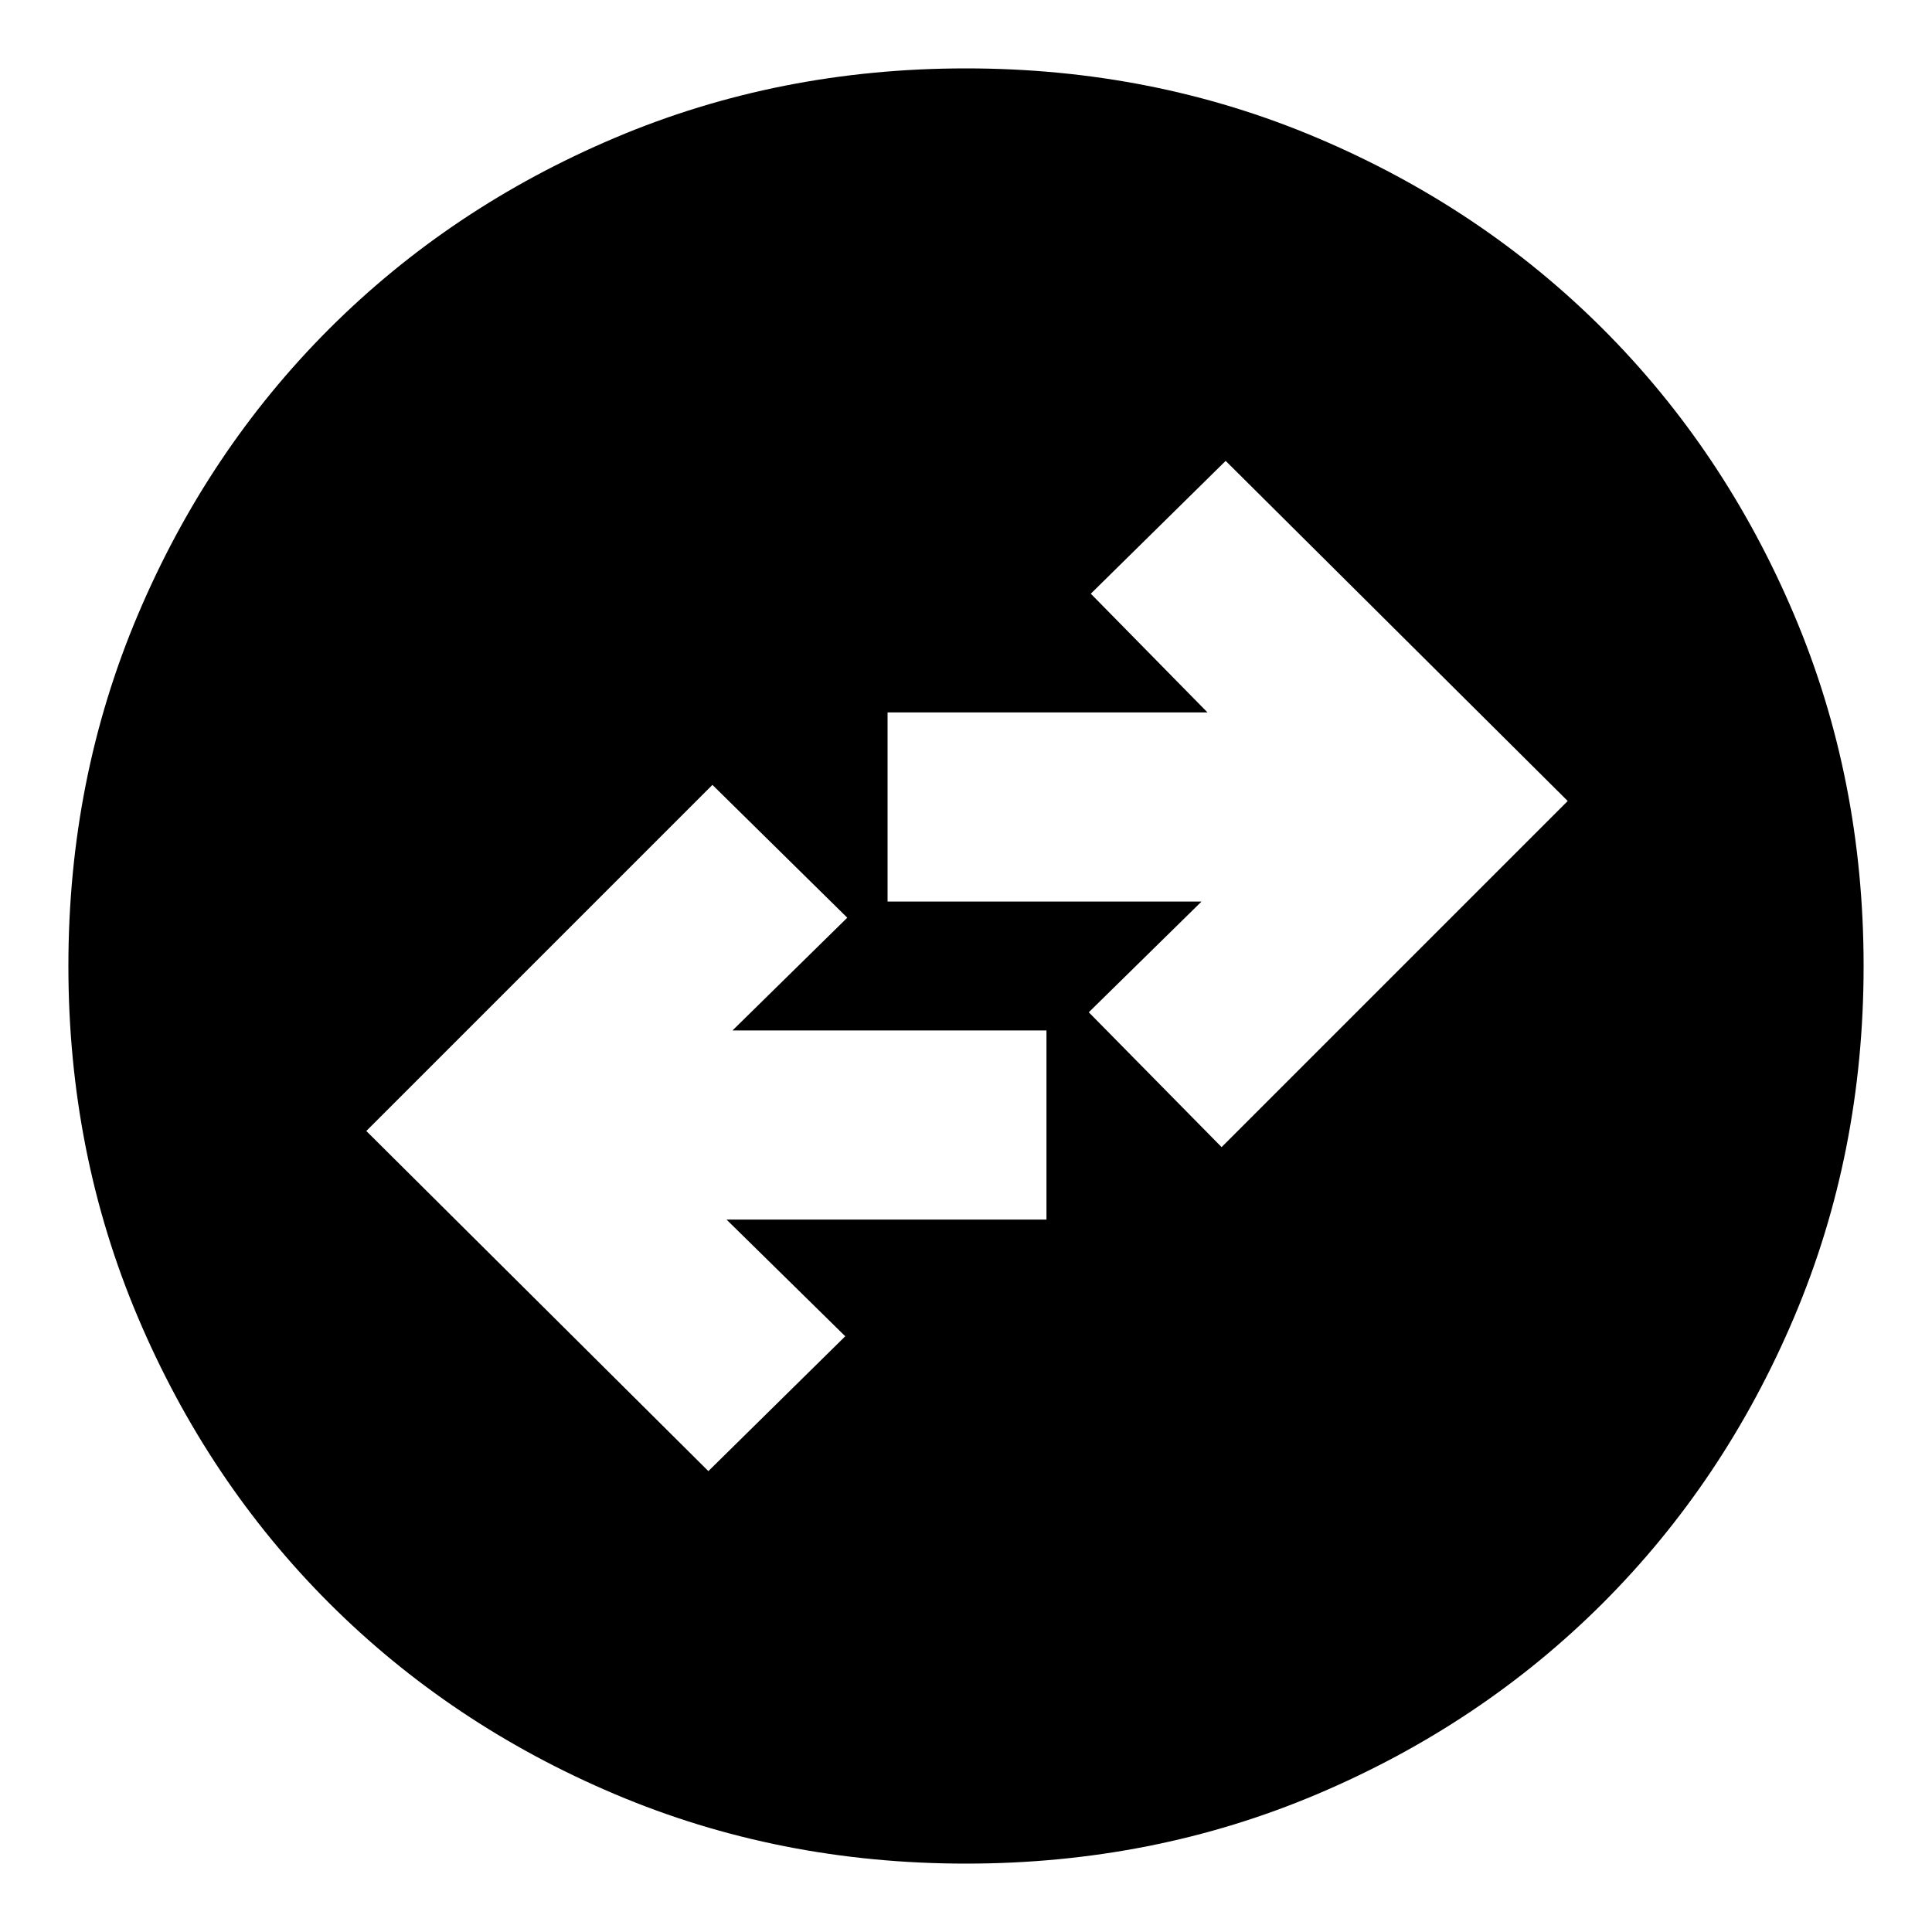 <svg xmlns="http://www.w3.org/2000/svg" height="20" width="20"><path d="M10 19.292Q8.062 19.292 6.365 18.573Q4.667 17.854 3.406 16.594Q2.146 15.333 1.427 13.635Q0.708 11.938 0.708 10Q0.708 8.062 1.427 6.365Q2.146 4.667 3.406 3.406Q4.667 2.146 6.365 1.427Q8.062 0.708 10 0.708Q11.938 0.708 13.635 1.427Q15.333 2.146 16.594 3.406Q17.854 4.667 18.573 6.365Q19.292 8.062 19.292 10Q19.292 11.938 18.573 13.635Q17.854 15.333 16.594 16.594Q15.333 17.854 13.635 18.573Q11.938 19.292 10 19.292ZM12.646 11.875 16.229 8.292 12.688 4.771 11.292 6.146 12.5 7.375H9.188V9.333H12.438L11.271 10.479ZM7.333 15.229 8.75 13.833 7.521 12.625H10.833V10.667H7.583L8.771 9.5L7.375 8.125L3.792 11.708Z"/></svg>
